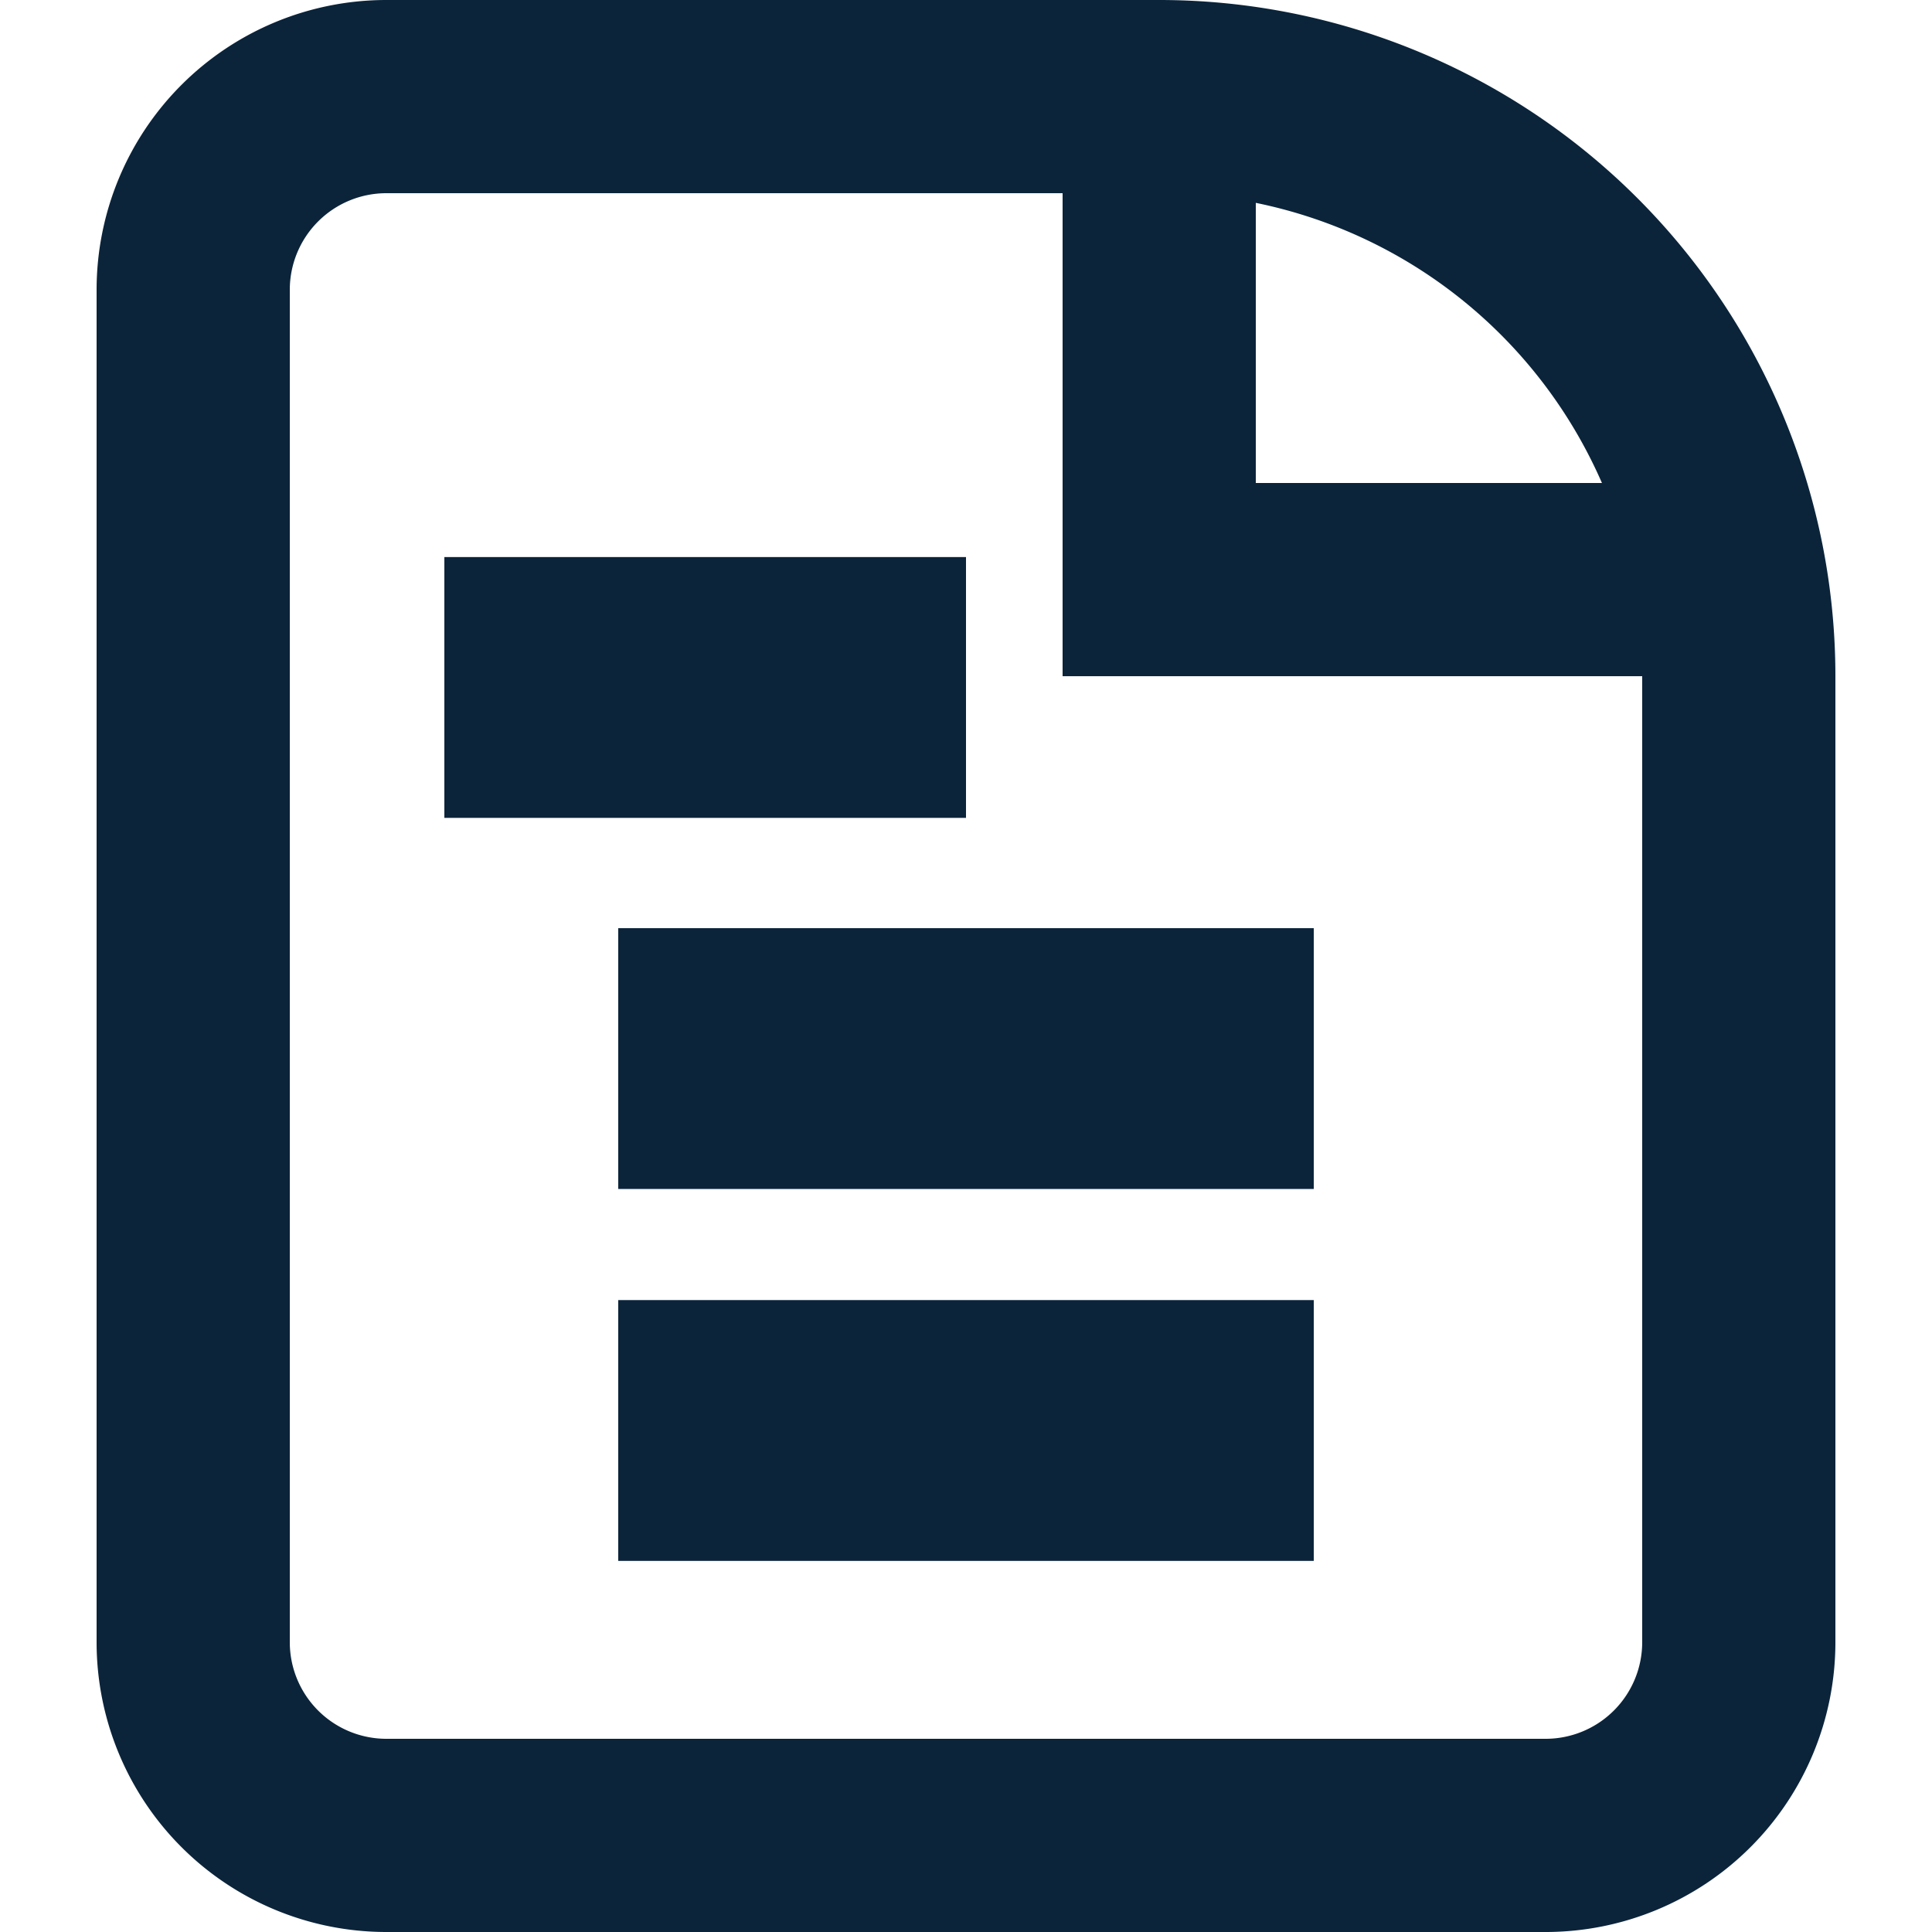 <svg id="Layer_1" data-name="Layer 1" xmlns="http://www.w3.org/2000/svg" viewBox="0 0 24 24"><defs><style>.cls-1,.cls-2{fill:#0b243a;}.cls-2{fill-rule:evenodd;}</style></defs><g id="Group_58948" data-name="Group 58948"><path id="Path_536" data-name="Path 536" class="cls-1" d="M7.68,19.39h8.64V16.15H7.68Z"/><path id="Path_537" data-name="Path 537" class="cls-1" d="M16.32,14.77H7.68V11.53h8.64Z"/><path id="Path_538" data-name="Path 538" class="cls-1" d="M5.52,10.16H12V6.92H5.52Z"/><path id="Path_539" data-name="Path 539" class="cls-2" d="M4.8,0A3.6,3.6,0,0,0,1.2,3.6V20.4A3.6,3.6,0,0,0,4.8,24H19.2a3.6,3.6,0,0,0,3.6-3.6V8.4A8.4,8.4,0,0,0,14.4,0Zm0,2.4h8.4v6h7.2v12a1.2,1.2,0,0,1-1.2,1.2H4.8a1.2,1.2,0,0,1-1.2-1.2V3.6A1.2,1.2,0,0,1,4.8,2.4Zm10.8.12A6,6,0,0,1,19.9,6H15.6Z"/></g></svg>